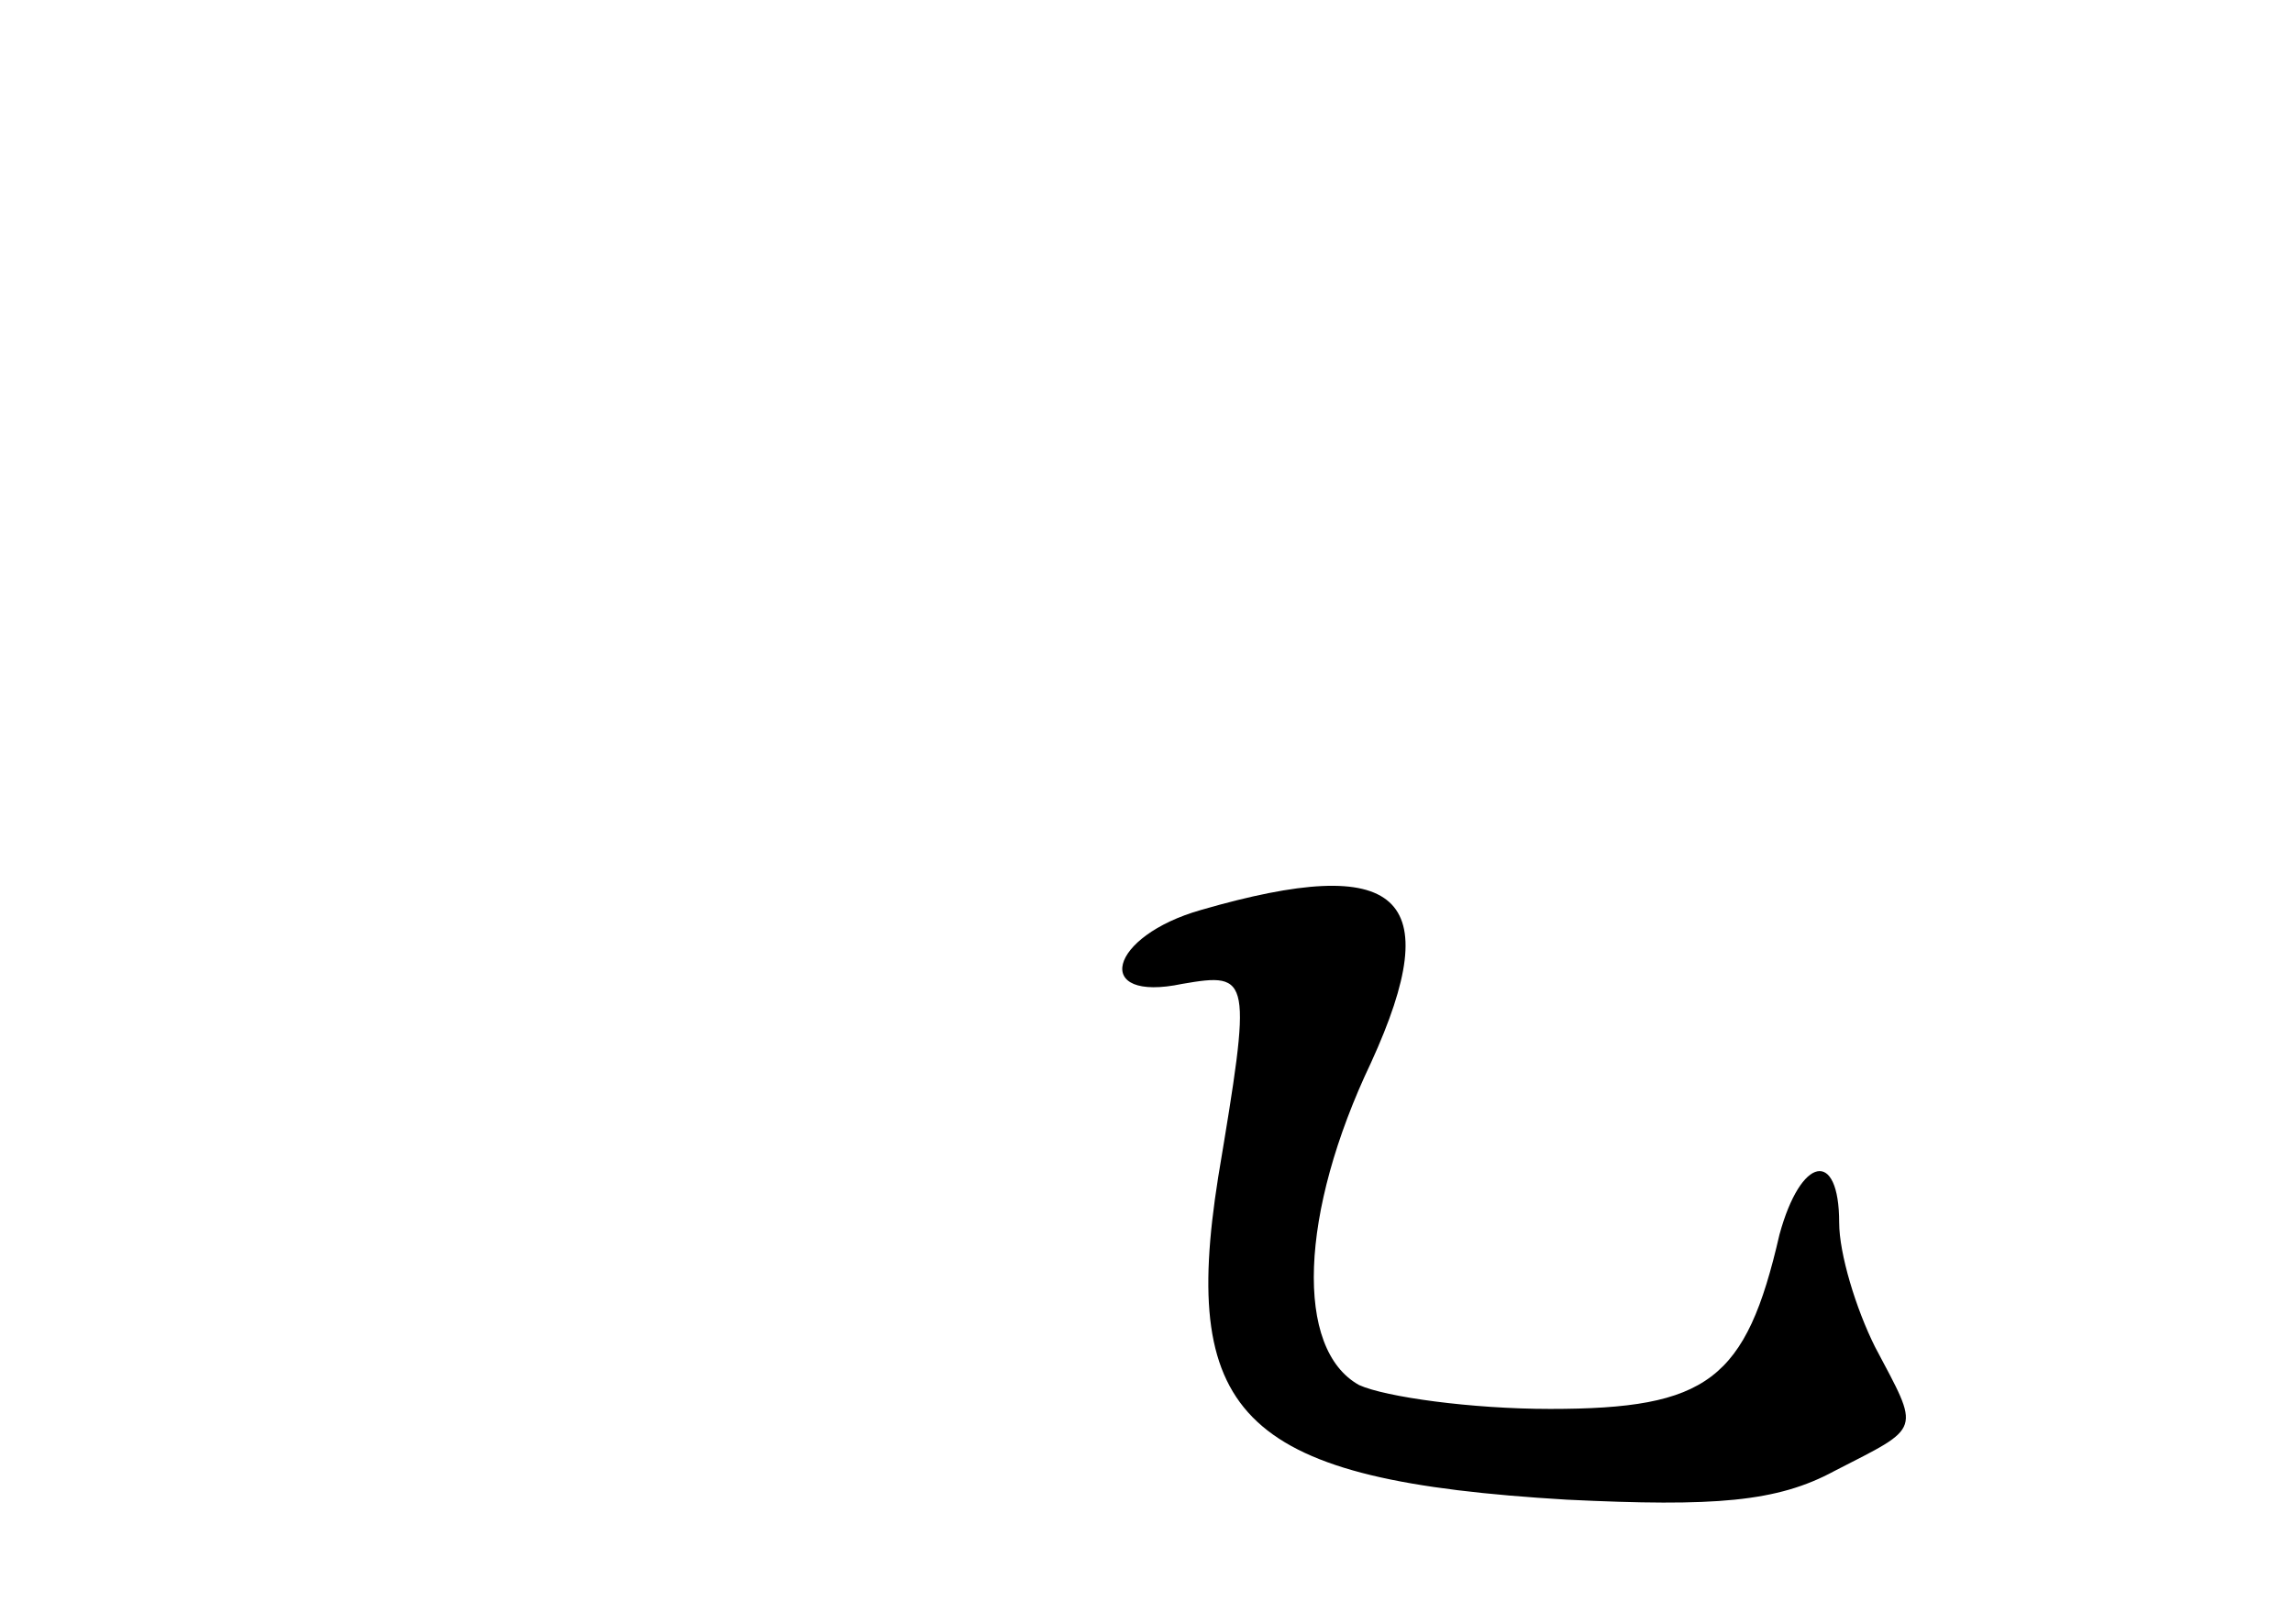 <?xml version="1.0" standalone="no"?>
<!DOCTYPE svg PUBLIC "-//W3C//DTD SVG 20010904//EN"
 "http://www.w3.org/TR/2001/REC-SVG-20010904/DTD/svg10.dtd">
<svg version="1.0" xmlns="http://www.w3.org/2000/svg"
 width="96pt" height="68pt" viewBox="0 0 96 68"
 preserveAspectRatio="xMidYMid meet">
<g transform="translate(0,68) scale(0.1,-0.1)"
fill="#000000" stroke="none">
<path d="M503 299 c-39 -11 -46 -39 -8 -31 29 5 29 3 15 -81 -16 -101 11 -127
146 -135 62 -3 88 -1 112 12 37 19 36 16 17 52 -8 16 -15 39 -15 52 0 31 -16
28 -25 -5 -14 -61 -30 -73 -96 -73 -33 0 -69 5 -80 10 -27 15 -25 72 5 135 32
70 12 88 -71 64z"/>
</g>
</svg>
